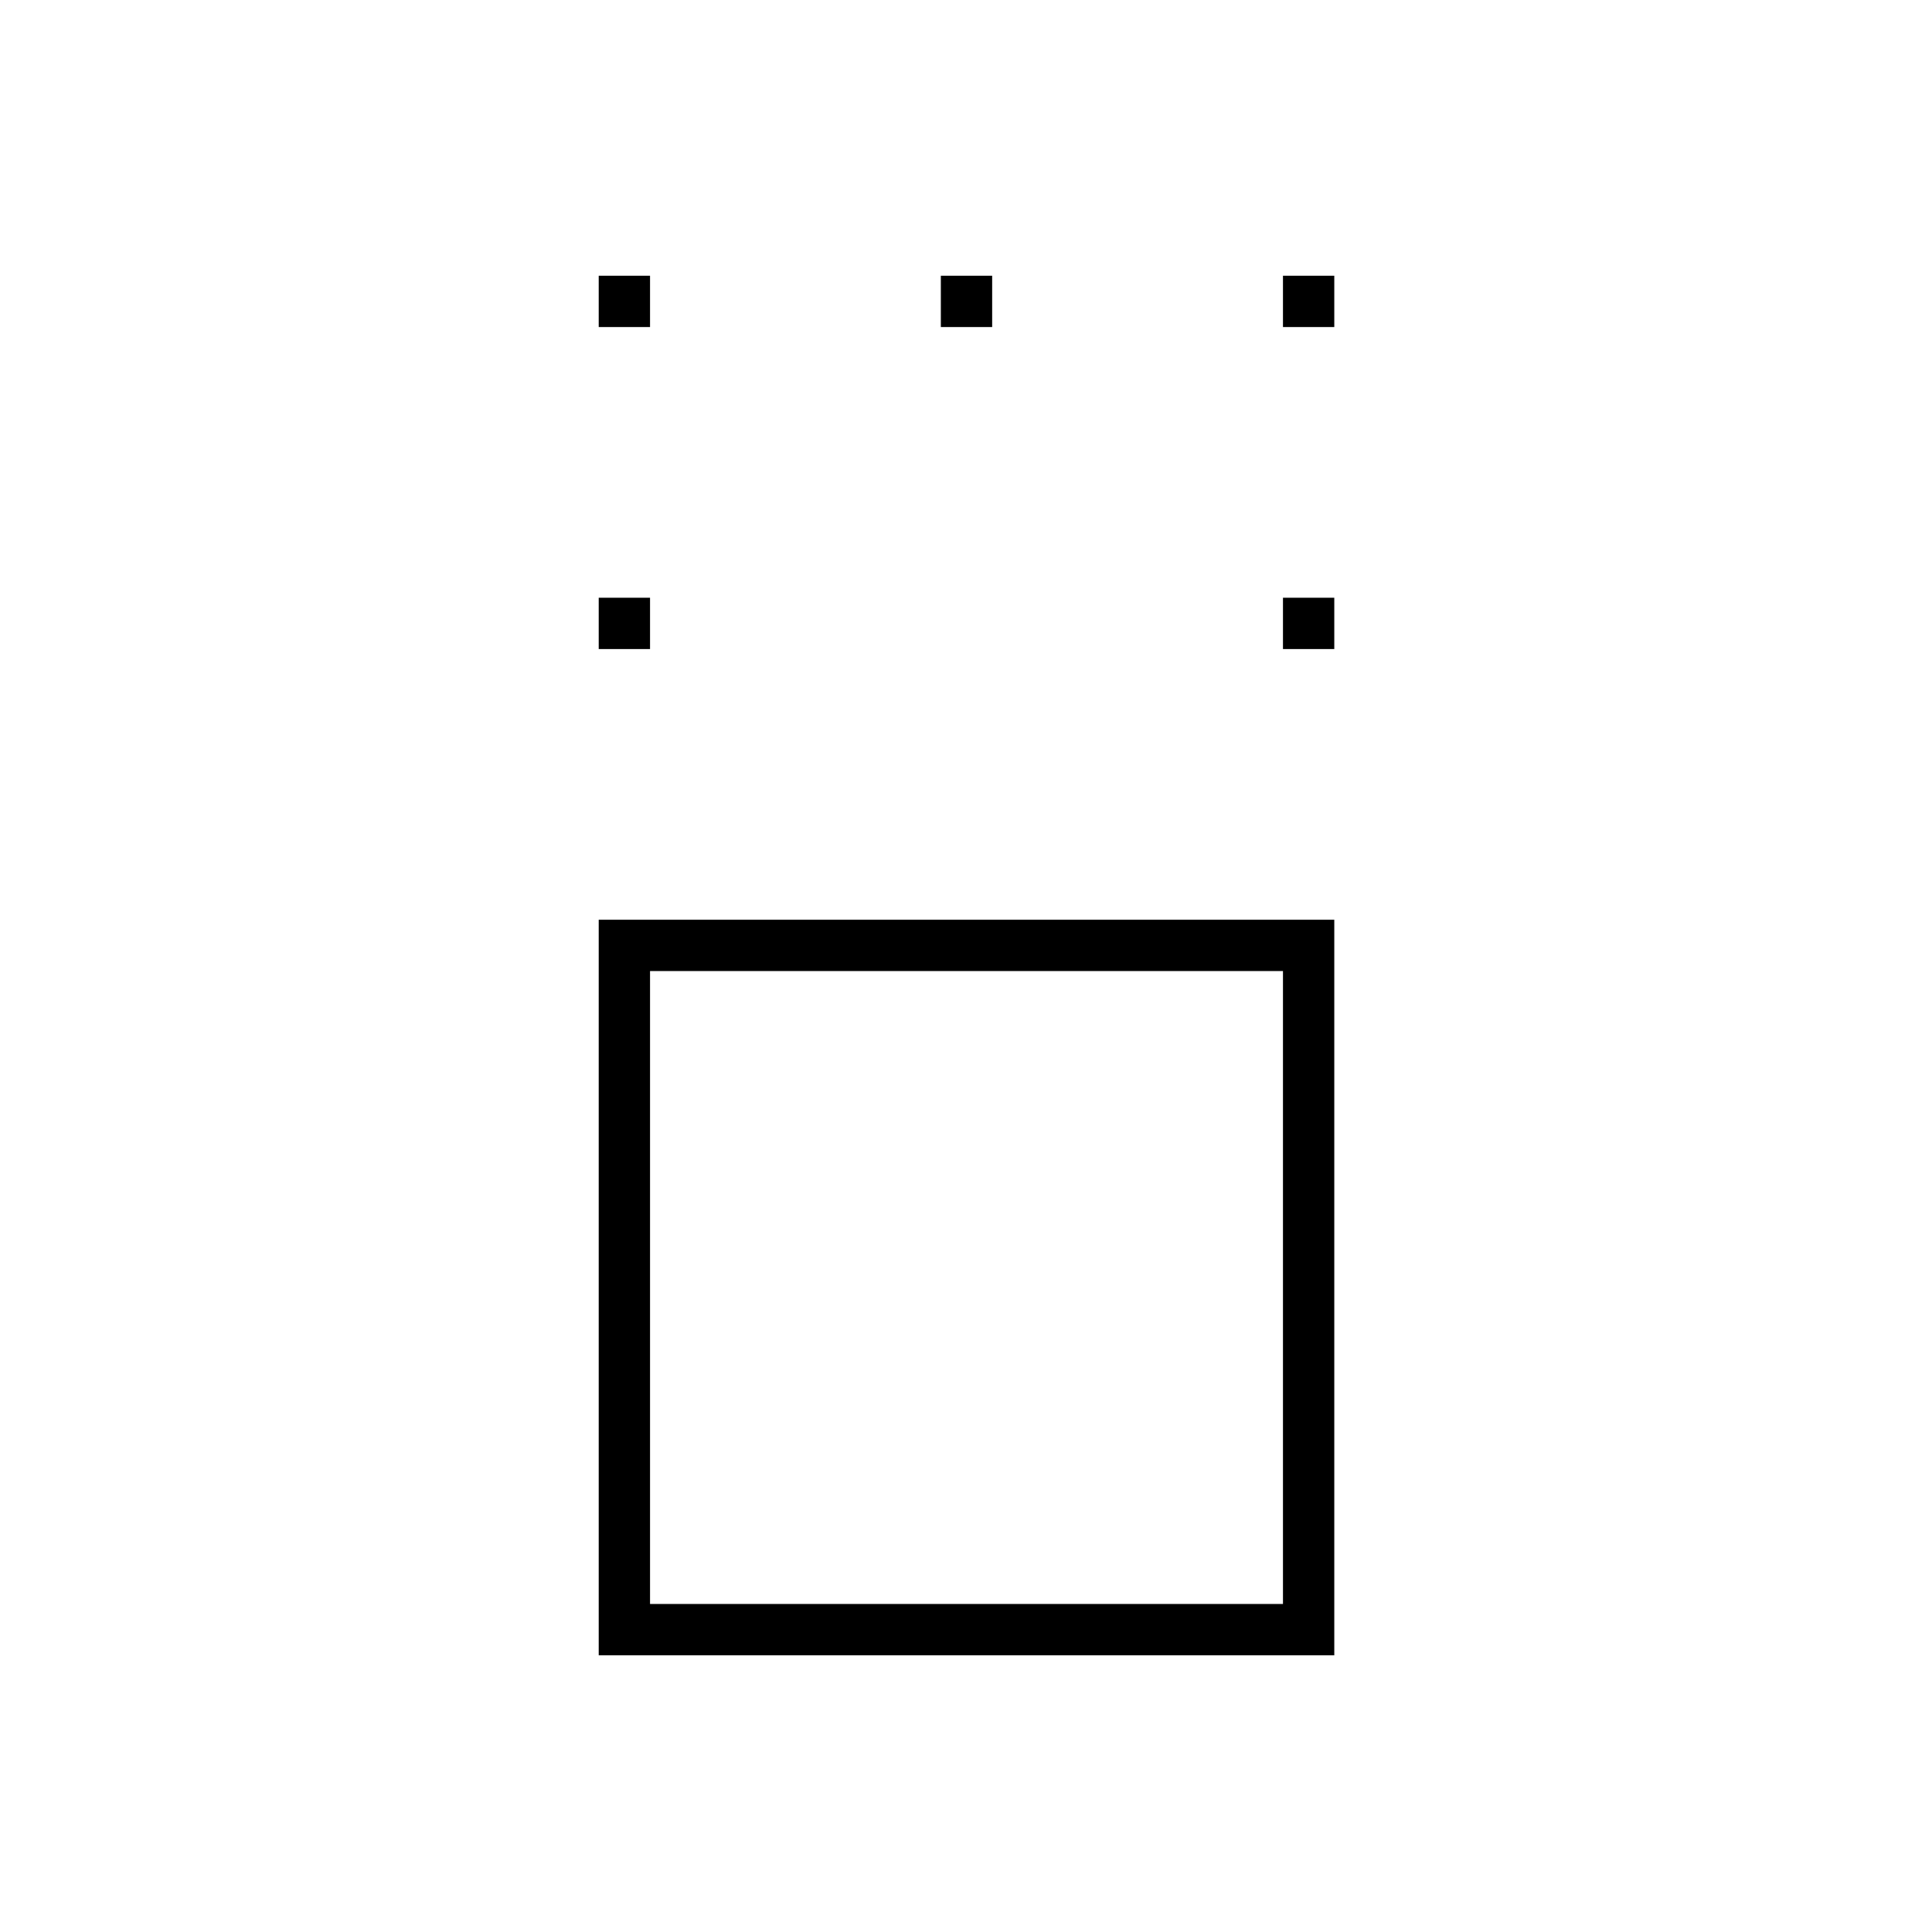 <svg xmlns="http://www.w3.org/2000/svg" height="24" viewBox="0 96 960 960" width="24"><path d="M297.5 918.5V553H663v365.5H297.5ZM323 893h314.5V578.5H323V893Zm-25.5-474.5V393H323v25.5h-25.5Zm340 0V393H663v25.5h-25.5Zm-340-160V233H323v25.5h-25.5Zm170 0V233H493v25.5h-25.5Zm170 0V233H663v25.5h-25.5ZM480 736Z"/></svg>
